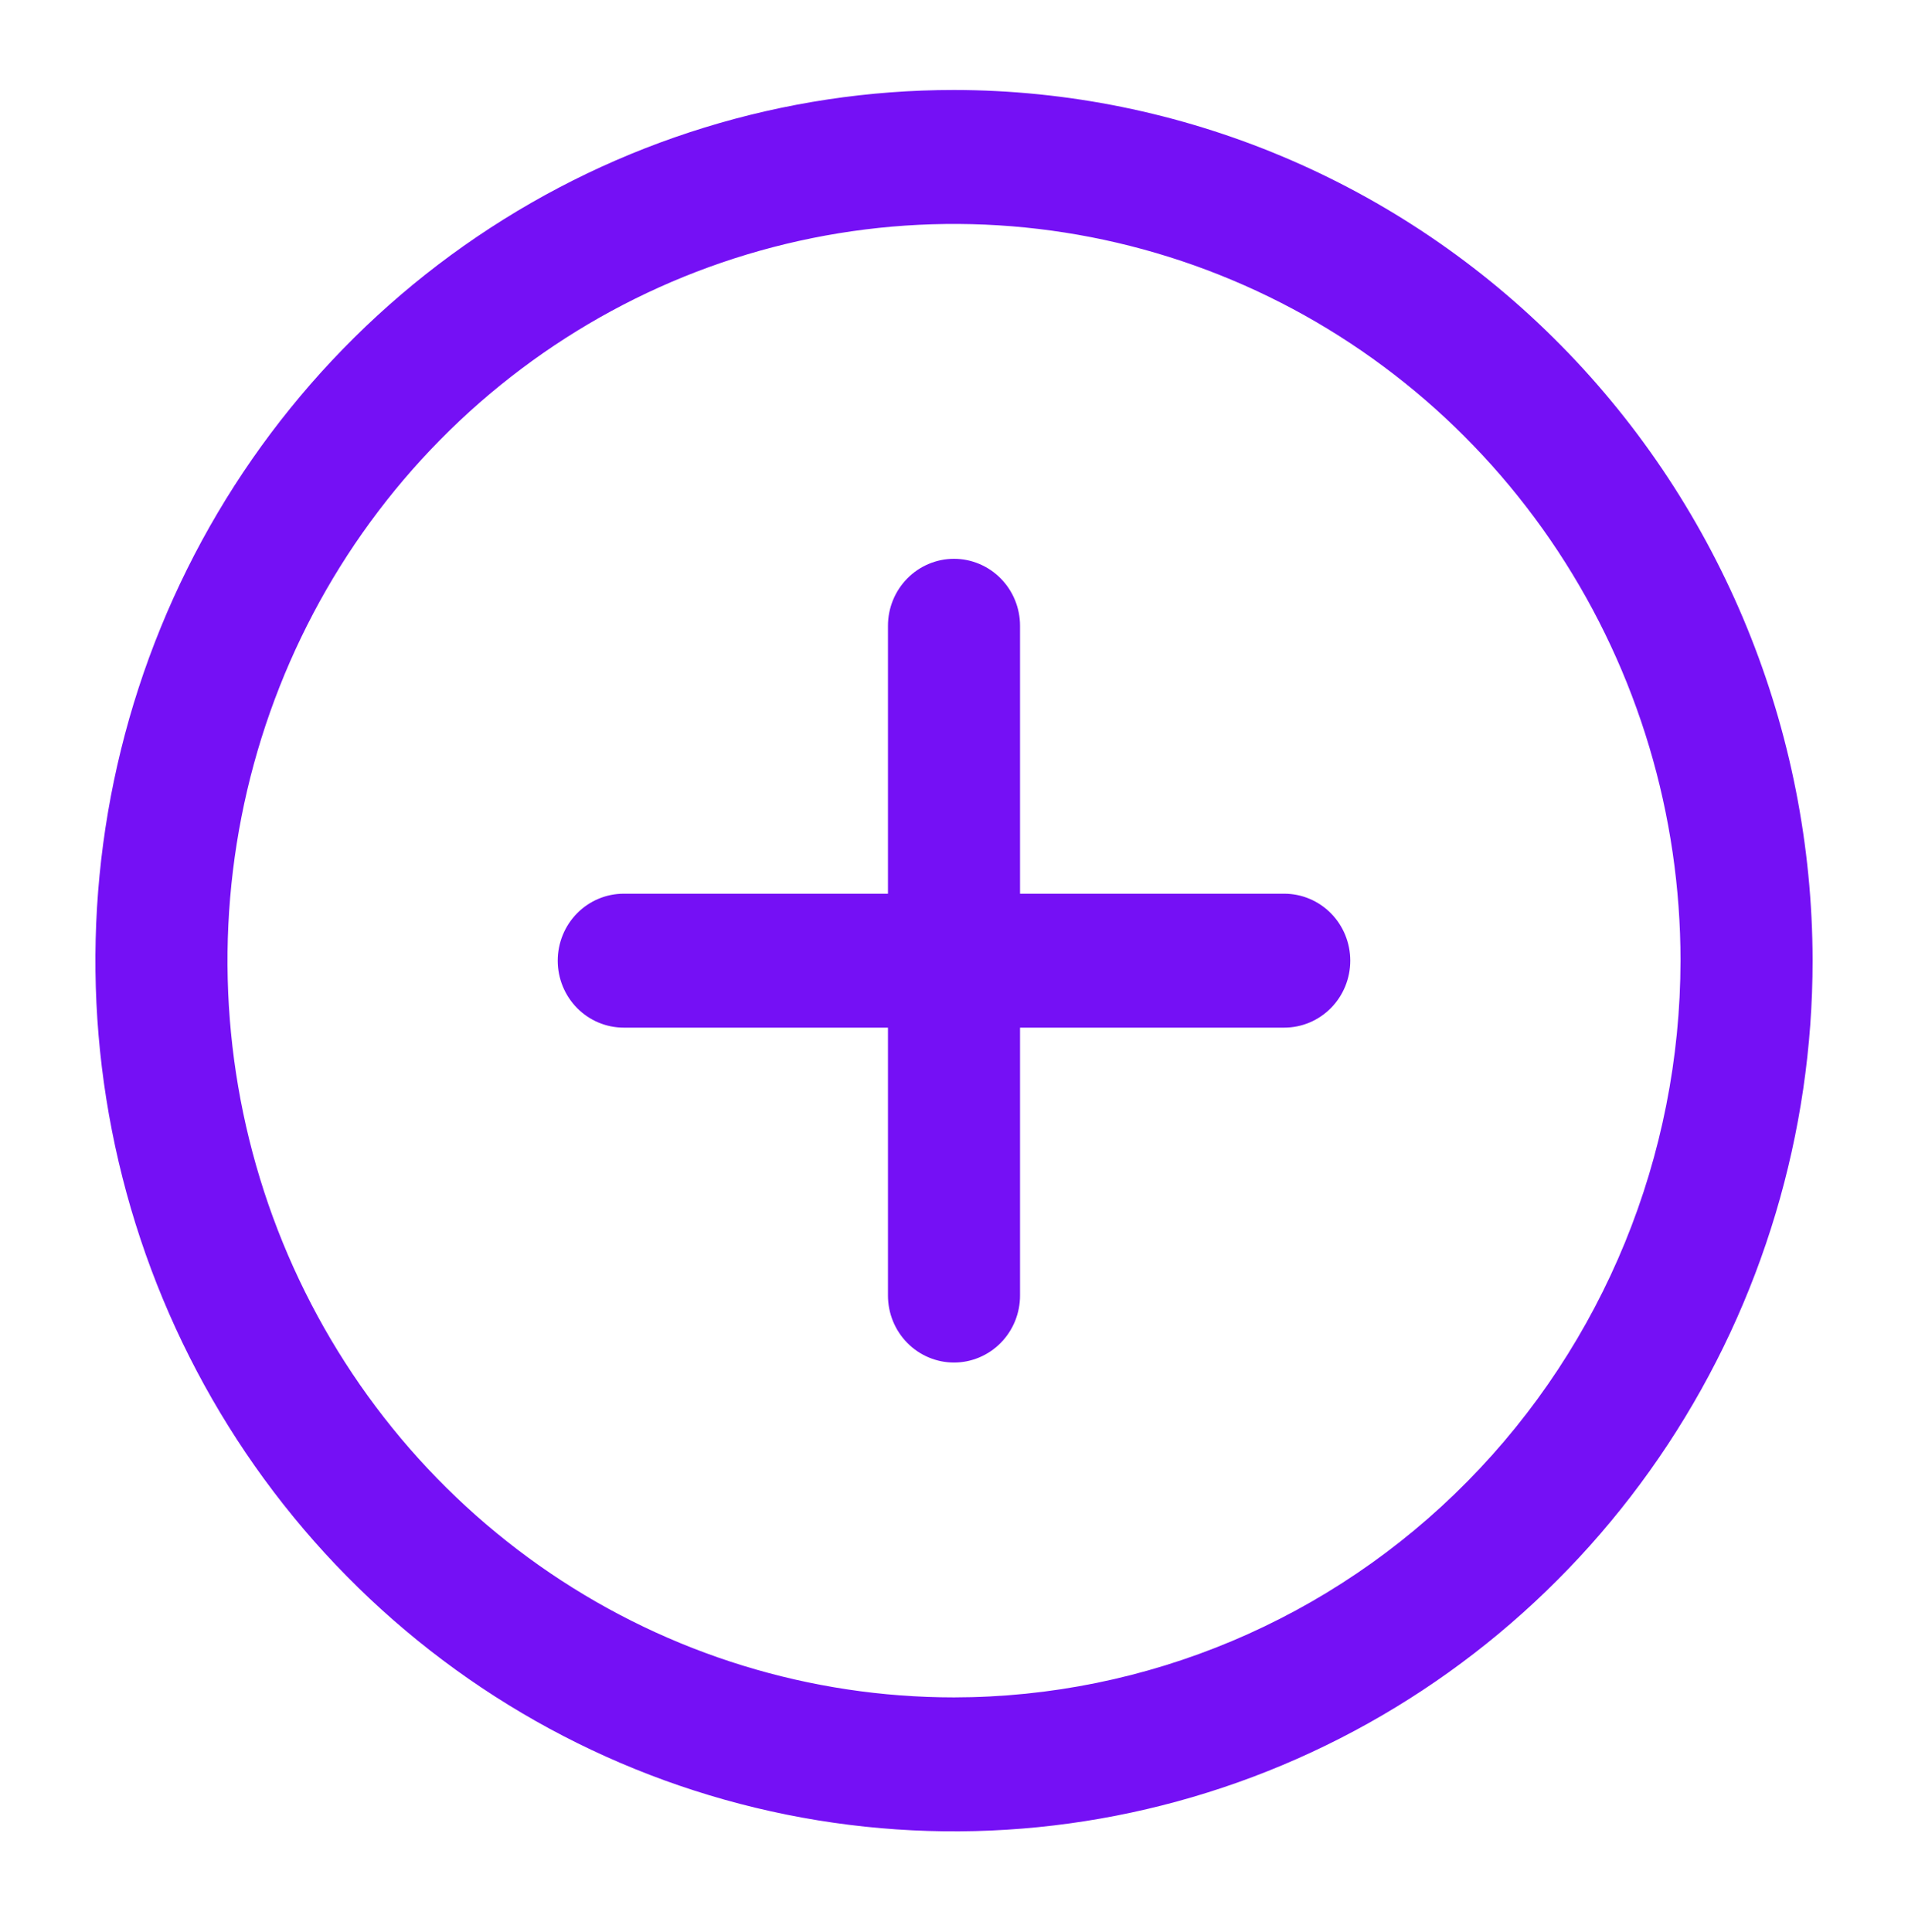 <svg width="80" height="81" viewBox="0 0 80 81" fill="none" xmlns="http://www.w3.org/2000/svg">
<path d="M40 3.772C32.88 3.772 25.92 5.913 20 9.924C14.079 13.934 9.465 19.635 6.74 26.305C4.016 32.974 3.303 40.313 4.692 47.393C6.081 54.474 9.509 60.977 14.544 66.082C19.579 71.186 25.993 74.663 32.977 76.071C39.96 77.48 47.199 76.757 53.777 73.994C60.355 71.231 65.977 66.553 69.933 60.551C73.889 54.548 76 47.492 76 40.273C75.99 30.595 72.194 21.317 65.445 14.474C58.696 7.631 49.545 3.783 40 3.772ZM40 71.157C33.975 71.157 28.086 69.346 23.076 65.952C18.067 62.558 14.163 57.735 11.857 52.092C9.552 46.448 8.948 40.238 10.124 34.247C11.299 28.256 14.2 22.753 18.46 18.434C22.721 14.114 28.148 11.173 34.057 9.981C39.966 8.79 46.091 9.401 51.657 11.739C57.223 14.076 61.981 18.035 65.328 23.114C68.675 28.193 70.462 34.164 70.462 40.273C70.452 48.461 67.24 56.311 61.529 62.101C55.819 67.891 48.076 71.148 40 71.157ZM56.615 40.273C56.615 41.017 56.324 41.731 55.804 42.258C55.285 42.784 54.581 43.08 53.846 43.08H42.769V54.311C42.769 55.056 42.477 55.77 41.958 56.296C41.439 56.823 40.734 57.119 40 57.119C39.266 57.119 38.561 56.823 38.042 56.296C37.523 55.77 37.231 55.056 37.231 54.311V43.08H26.154C25.419 43.08 24.715 42.784 24.196 42.258C23.676 41.731 23.385 41.017 23.385 40.273C23.385 39.528 23.676 38.814 24.196 38.287C24.715 37.761 25.419 37.465 26.154 37.465H37.231V26.234C37.231 25.489 37.523 24.775 38.042 24.249C38.561 23.722 39.266 23.426 40 23.426C40.734 23.426 41.439 23.722 41.958 24.249C42.477 24.775 42.769 25.489 42.769 26.234V37.465H53.846C54.581 37.465 55.285 37.761 55.804 38.287C56.324 38.814 56.615 39.528 56.615 40.273Z" fill="#7510F5"/>
</svg>
